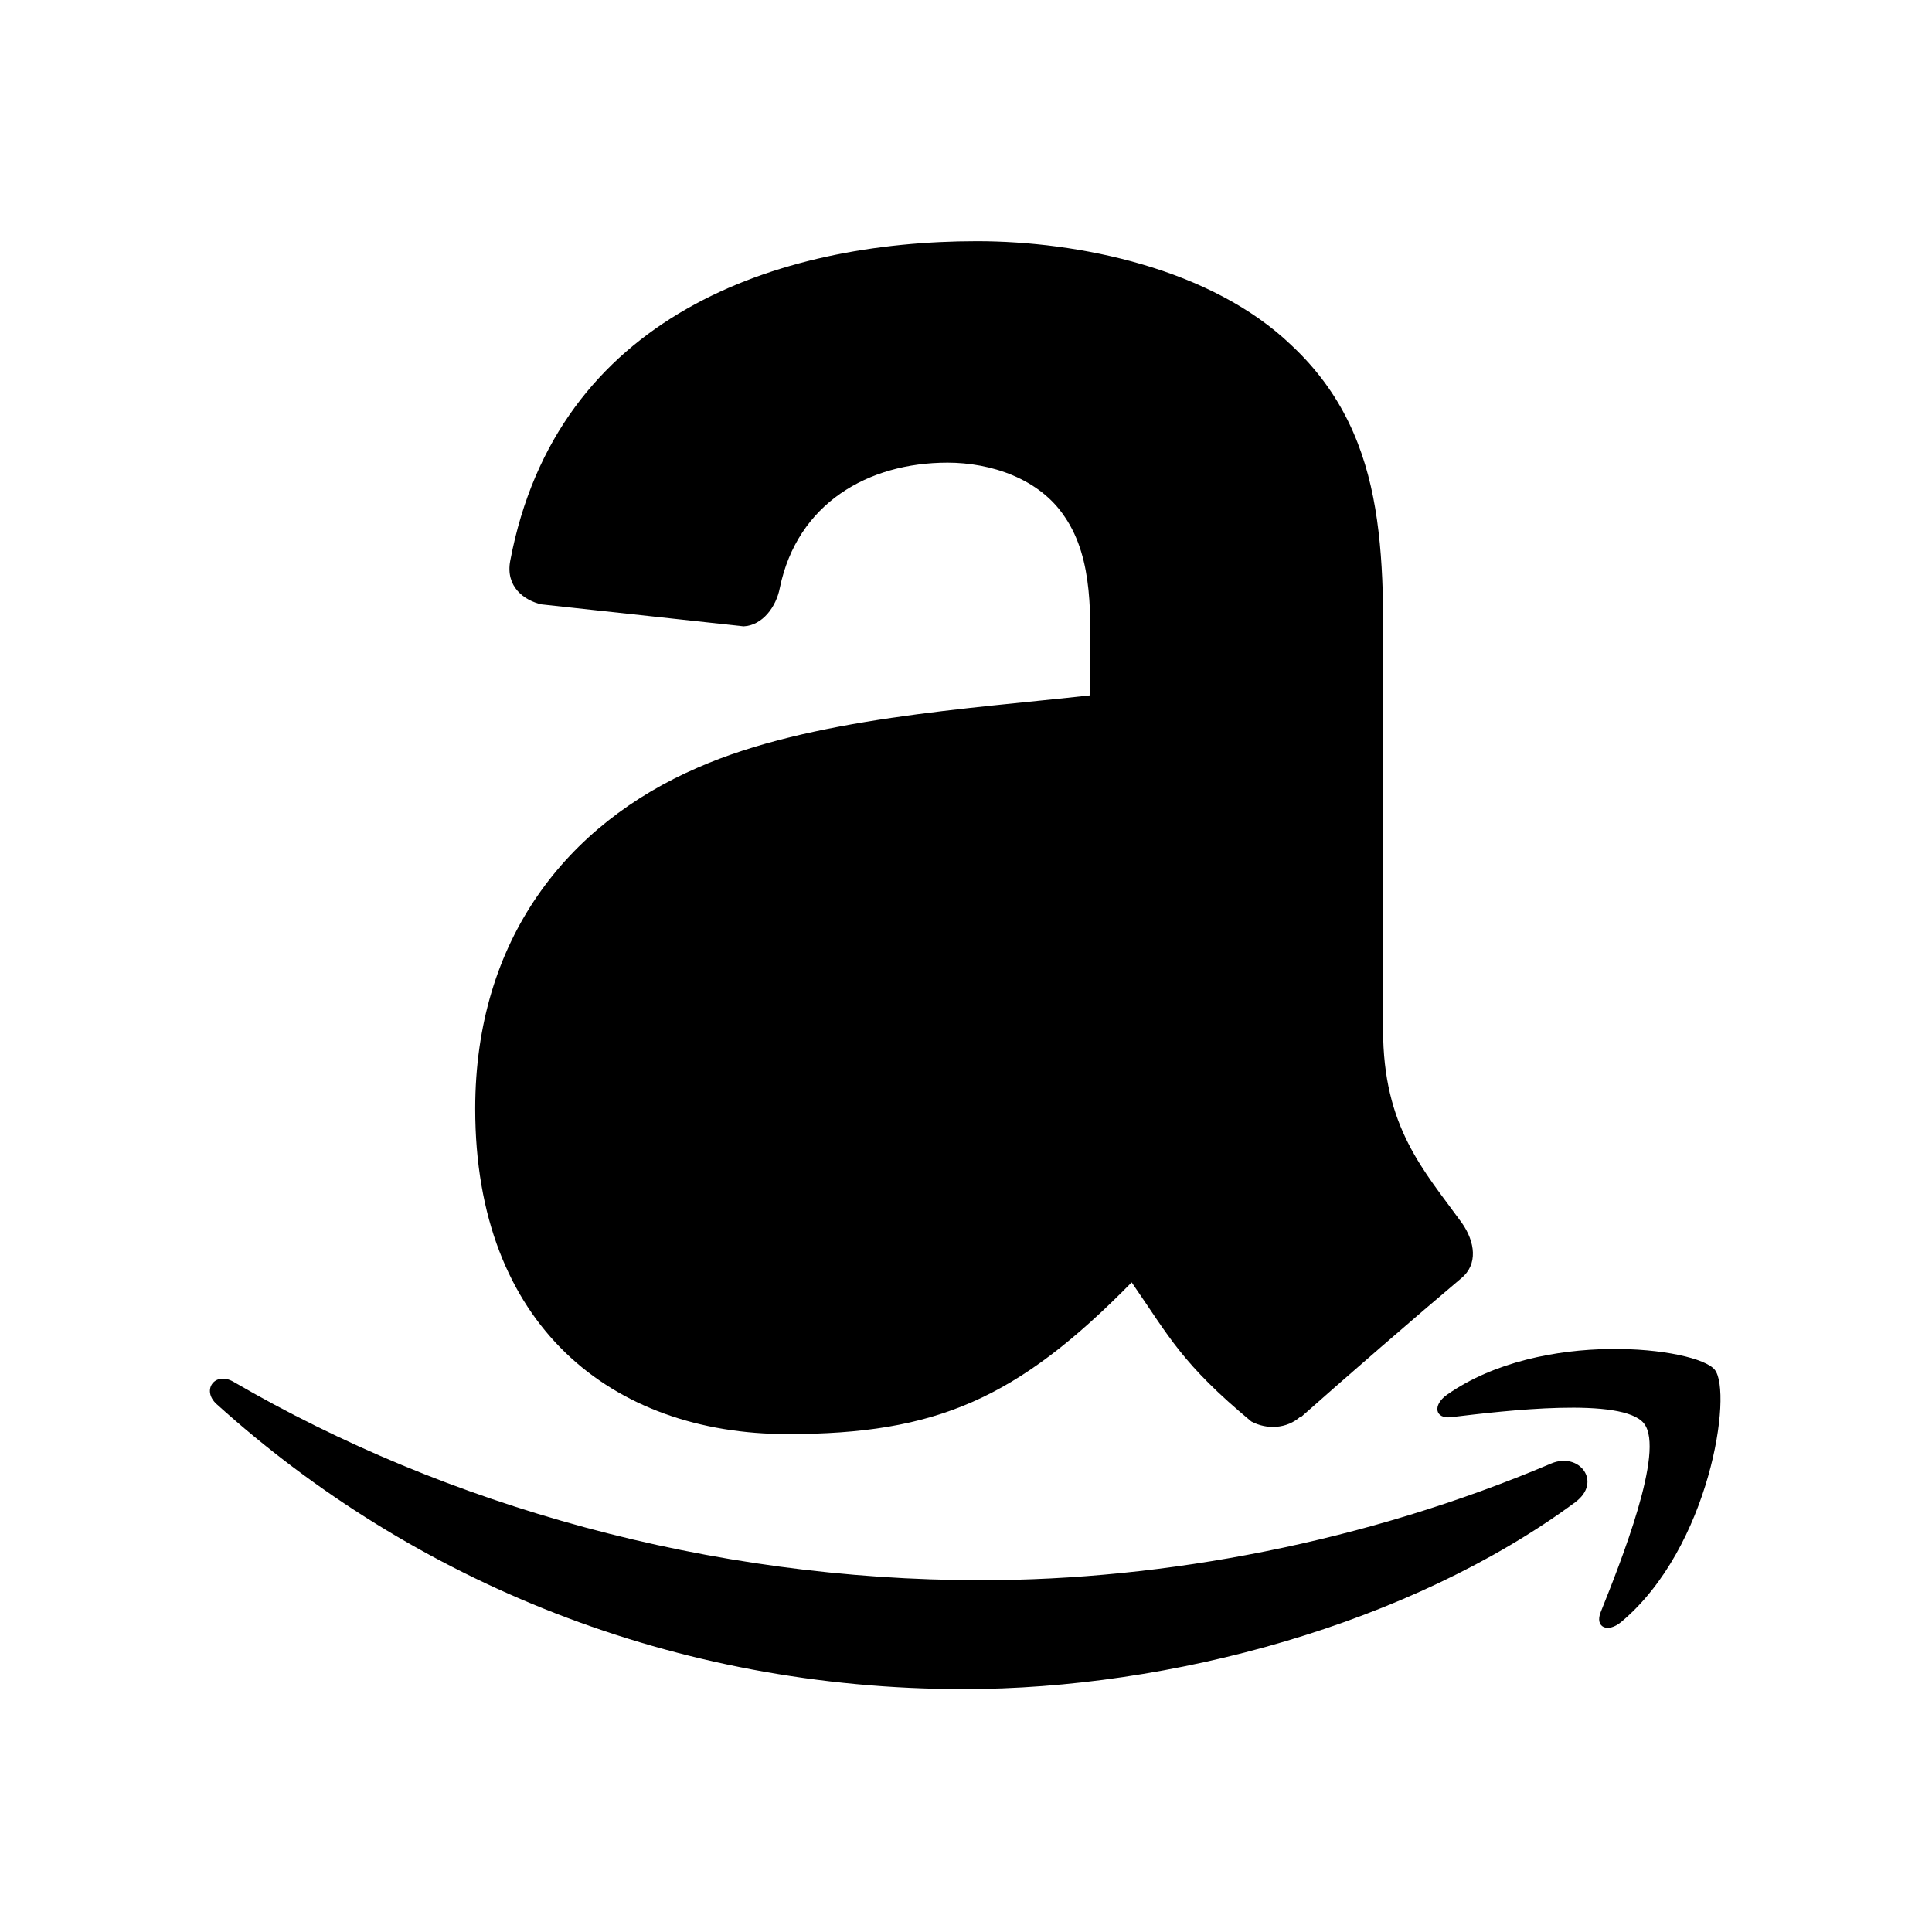 <!-- Generated by IcoMoon.io -->
<svg version="1.1" xmlns="http://www.w3.org/2000/svg" width="32" height="32" viewBox="0 0 32 32">
<title>amazon</title>
<path d="M18.057 15.035c0 1.347 0.032 2.469-0.646 3.667-0.55 0.973-1.423 1.571-2.393 1.571-1.326 0-2.101-1.010-2.101-2.506 0-2.944 2.641-3.48 5.142-3.48v0.748h-0.001zM21.541 23.463c-0.229 0.205-0.559 0.219-0.816 0.081-1.148-0.955-1.354-1.396-1.981-2.304-1.898 1.933-3.241 2.513-5.699 2.513-2.911 0-5.174-1.797-5.174-5.388 0-2.807 1.52-4.714 3.686-5.651 1.876-0.823 4.495-0.972 6.5-1.197v-0.449c0-0.823 0.065-1.797-0.421-2.507-0.421-0.637-1.229-0.898-1.941-0.898-1.318 0-2.491 0.675-2.779 2.076-0.060 0.312-0.287 0.62-0.6 0.635l-3.349-0.364c-0.283-0.064-0.598-0.291-0.516-0.722 0.769-4.065 4.44-5.293 7.73-5.293 1.682 0 3.88 0.449 5.207 1.722 1.682 1.571 1.52 3.667 1.52 5.949v5.386c0 1.62 0.672 2.33 1.305 3.203 0.221 0.315 0.27 0.689-0.011 0.918-0.705 0.593-1.96 1.682-2.651 2.296l-0.009-0.008z"></path>
<path d="M26.092 24.881c-2.739 2.021-6.711 3.096-10.13 3.096-4.792 0-9.108-1.772-12.374-4.72-0.257-0.232-0.028-0.549 0.281-0.369 3.523 2.050 7.881 3.285 12.381 3.285 3.036 0 6.373-0.63 9.443-1.933 0.464-0.197 0.851 0.305 0.399 0.64z"></path>
<path d="M27.232 23.58c-0.351-0.449-2.316-0.213-3.198-0.107-0.268 0.032-0.309-0.201-0.068-0.371 1.568-1.101 4.137-0.783 4.435-0.415 0.301 0.373-0.079 2.948-1.548 4.177-0.226 0.189-0.441 0.088-0.341-0.161 0.33-0.826 1.070-2.675 0.719-3.123z"></path>
</svg>
